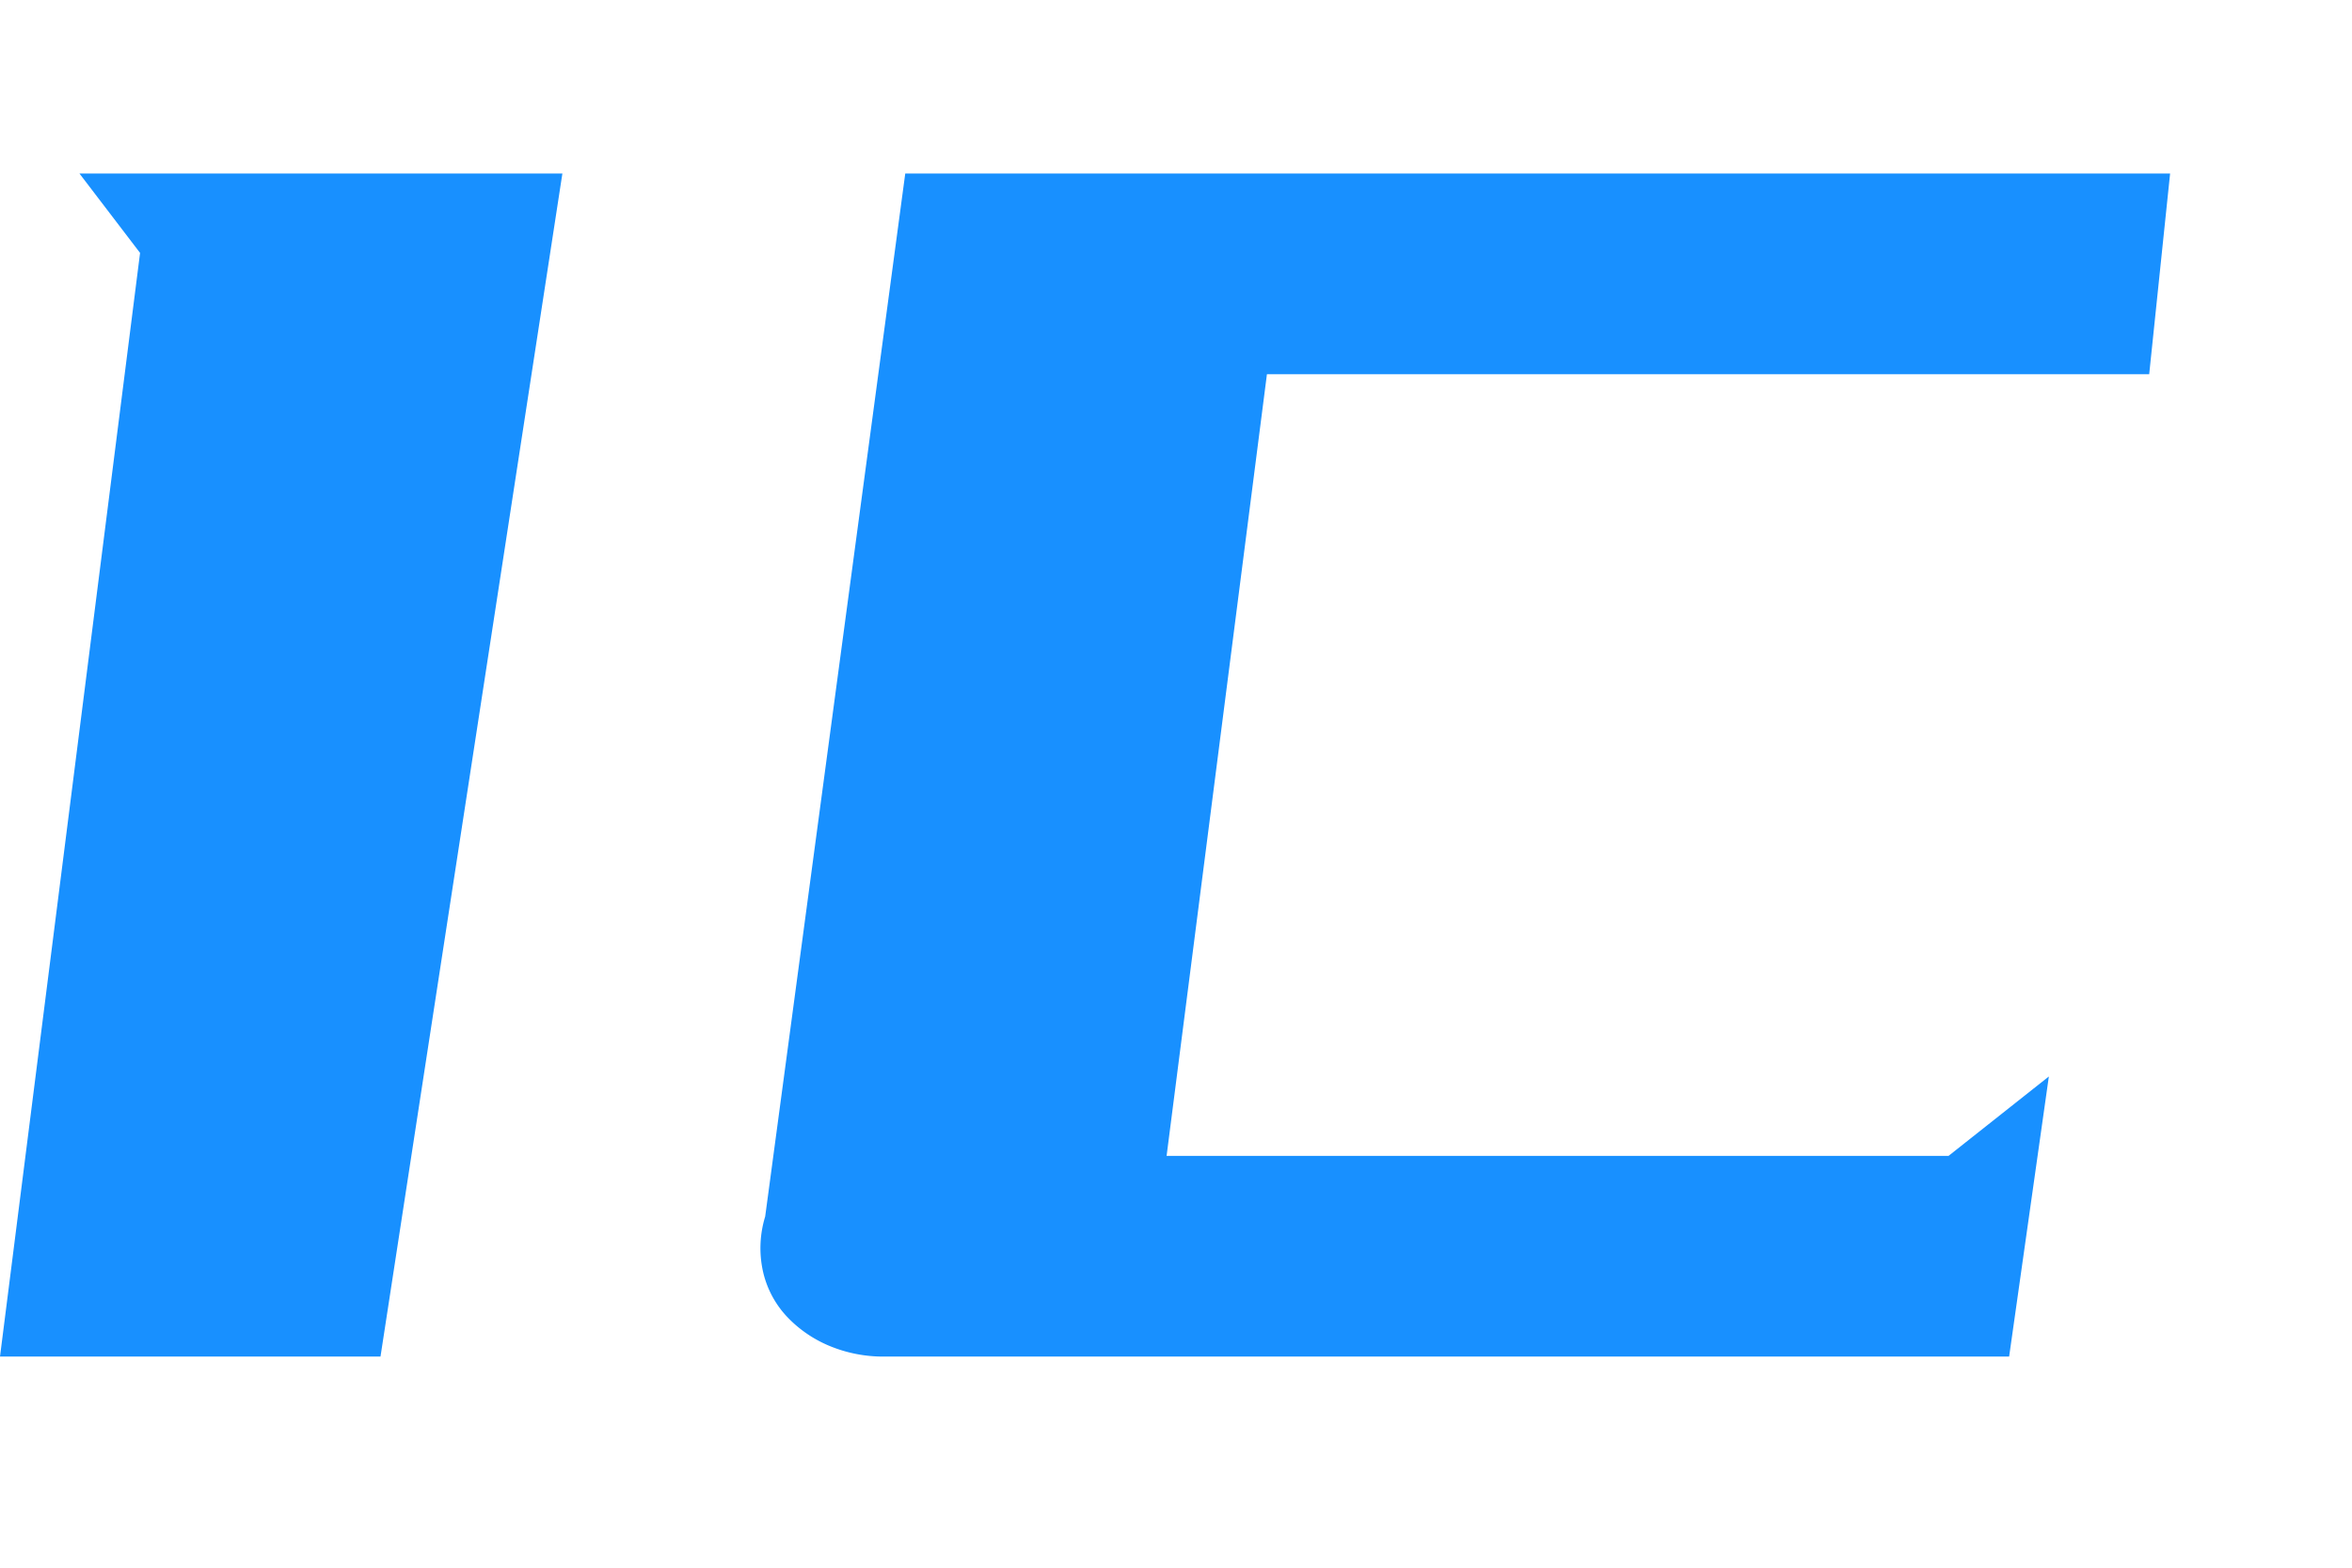 <?xml version="1.0" standalone="no"?>
<!DOCTYPE svg PUBLIC "-//W3C//DTD SVG 1.1//EN" "http://www.w3.org/Graphics/SVG/1.1/DTD/svg11.dtd">
<svg t="1634828380989" class="icon" viewBox="0 0 1536 1024" version="1.1" xmlns="http://www.w3.org/2000/svg" p-id="32600" xmlns:xlink="http://www.w3.org/1999/xlink" width="54" height="36">
<defs><style type="text/css"></style></defs>
<path d="M367.275 113.323l-118.784 772.779H0l91.477-720.896-39.595-51.883h315.392z m210.261 772.779a91.307 91.307 0 0 1-35.499-6.827 80.64 80.64 0 0 1-27.989-19.115 63.573 63.573 0 0 1-15.701-29.355 70.315 70.315 0 0 1 1.365-36.181l91.477-681.301h826.027l-13.653 131.072H827.392l-65.536 510.635h510.635l65.536-51.883-25.941 182.955H577.536z m2052.096-644.437h-439.637l-17.749" fill="#1890ff" p-id="32601">
</path>
</svg>